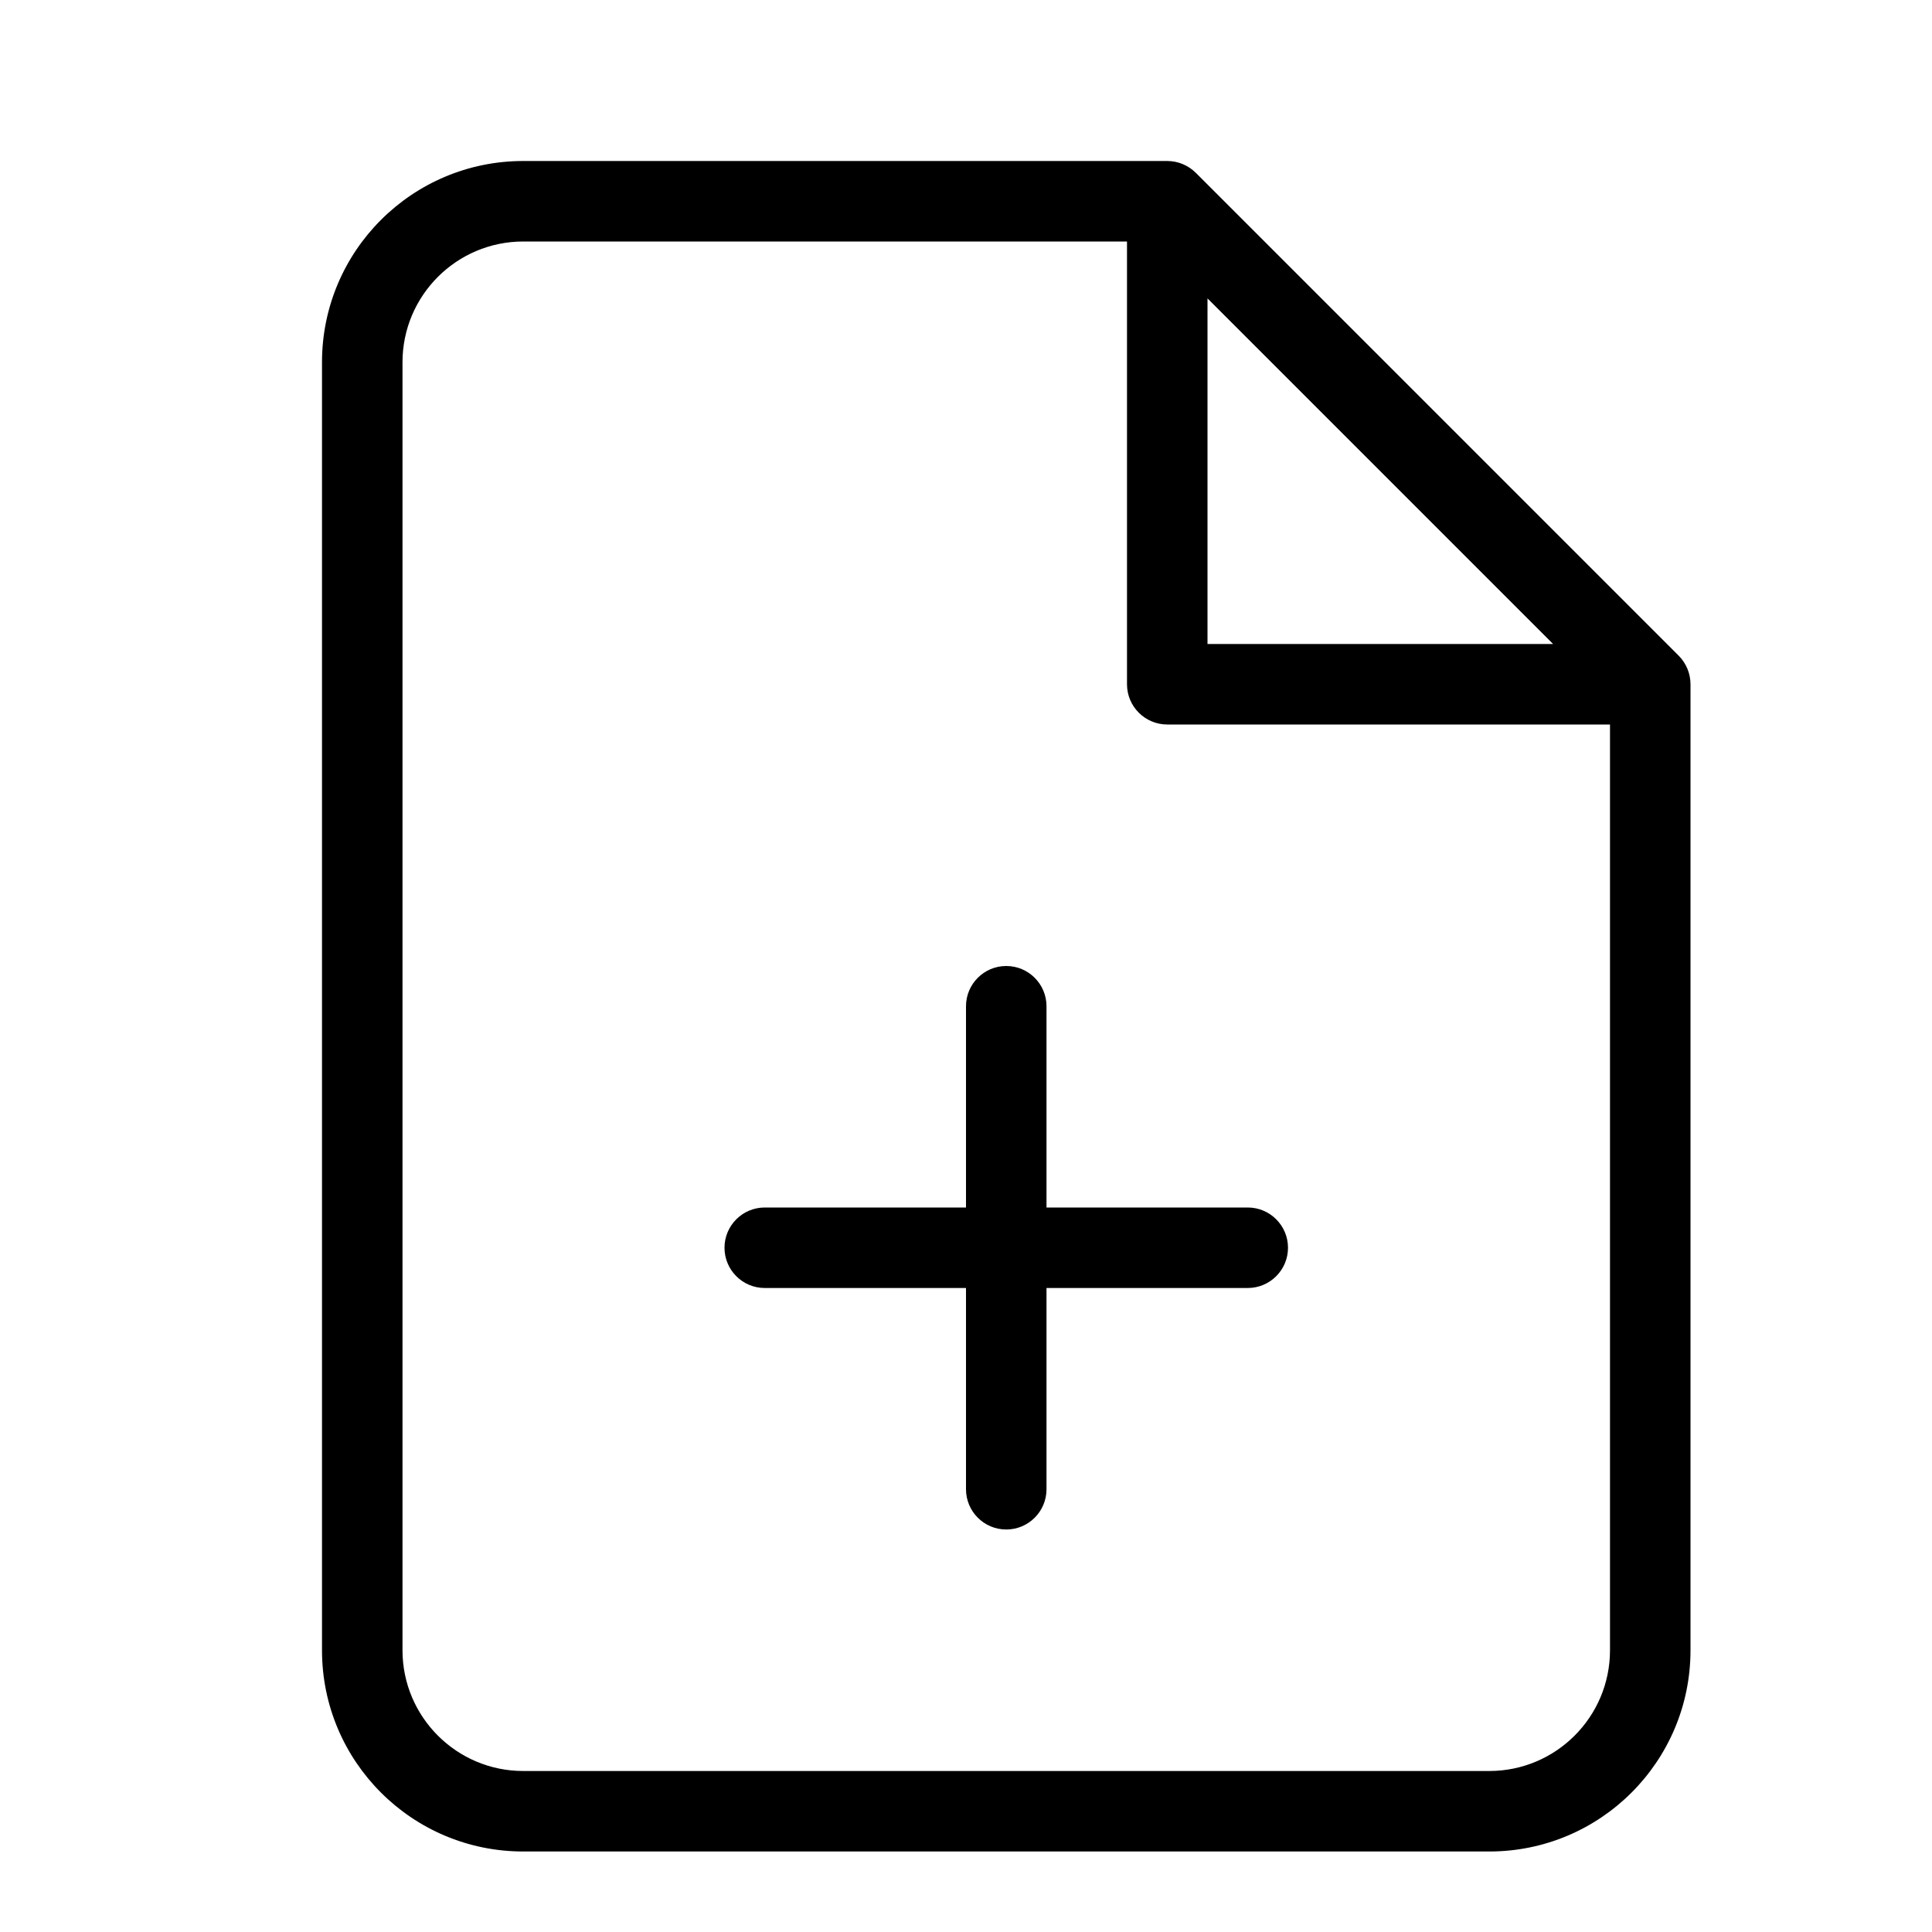 <?xml version="1.0" encoding="UTF-8"?>
<svg width="24px" height="24px" viewBox="0 0 24 24" version="1.1" xmlns="http://www.w3.org/2000/svg" xmlns:xlink="http://www.w3.org/1999/xlink">
    <!-- Generator: Sketch 55.2 (78181) - https://sketchapp.com -->
    <title>file-plus</title>
    <desc>Created with Sketch.</desc>
    <g id="file-plus" stroke="none" stroke-width="1" fill="none" fill-rule="evenodd">
        <path d="M15,3.707 L15,8 L19.293,8 L15,3.707 Z M20,9 L14.5,9 C14.224,9 14,8.776 14,8.5 L14,3 L6.5,3 C5.672,3 5,3.672 5,4.5 L5,20.5 C5,21.328 5.672,22 6.5,22 L18.5,22 C19.328,22 20,21.328 20,20.5 L20,9 Z M14.5,2 C14.633,2 14.76,2.053 14.854,2.146 L20.854,8.146 C20.947,8.24 21,8.367 21,8.5 L21,20.5 C21,21.881 19.881,23 18.5,23 L6.5,23 C5.119,23 4,21.881 4,20.5 L4,4.5 C4,3.119 5.119,2 6.5,2 L14.5,2 Z" id="Combined-Shape" fill="#000000" fill-rule="nonzero"></path>
        <path d="M12,16 L9.5,16 C9.224,16 9,15.776 9,15.5 C9,15.224 9.224,15 9.5,15 L12,15 L12,12.5 C12,12.224 12.224,12 12.5,12 C12.776,12 13,12.224 13,12.5 L13,15 L15.5,15 C15.776,15 16,15.224 16,15.5 C16,15.776 15.776,16 15.5,16 L13,16 L13,18.5 C13,18.776 12.776,19 12.5,19 C12.224,19 12,18.776 12,18.5 L12,16 Z" id="Combined-Shape" fill="#000000" fill-rule="nonzero"></path>
    </g>
</svg>